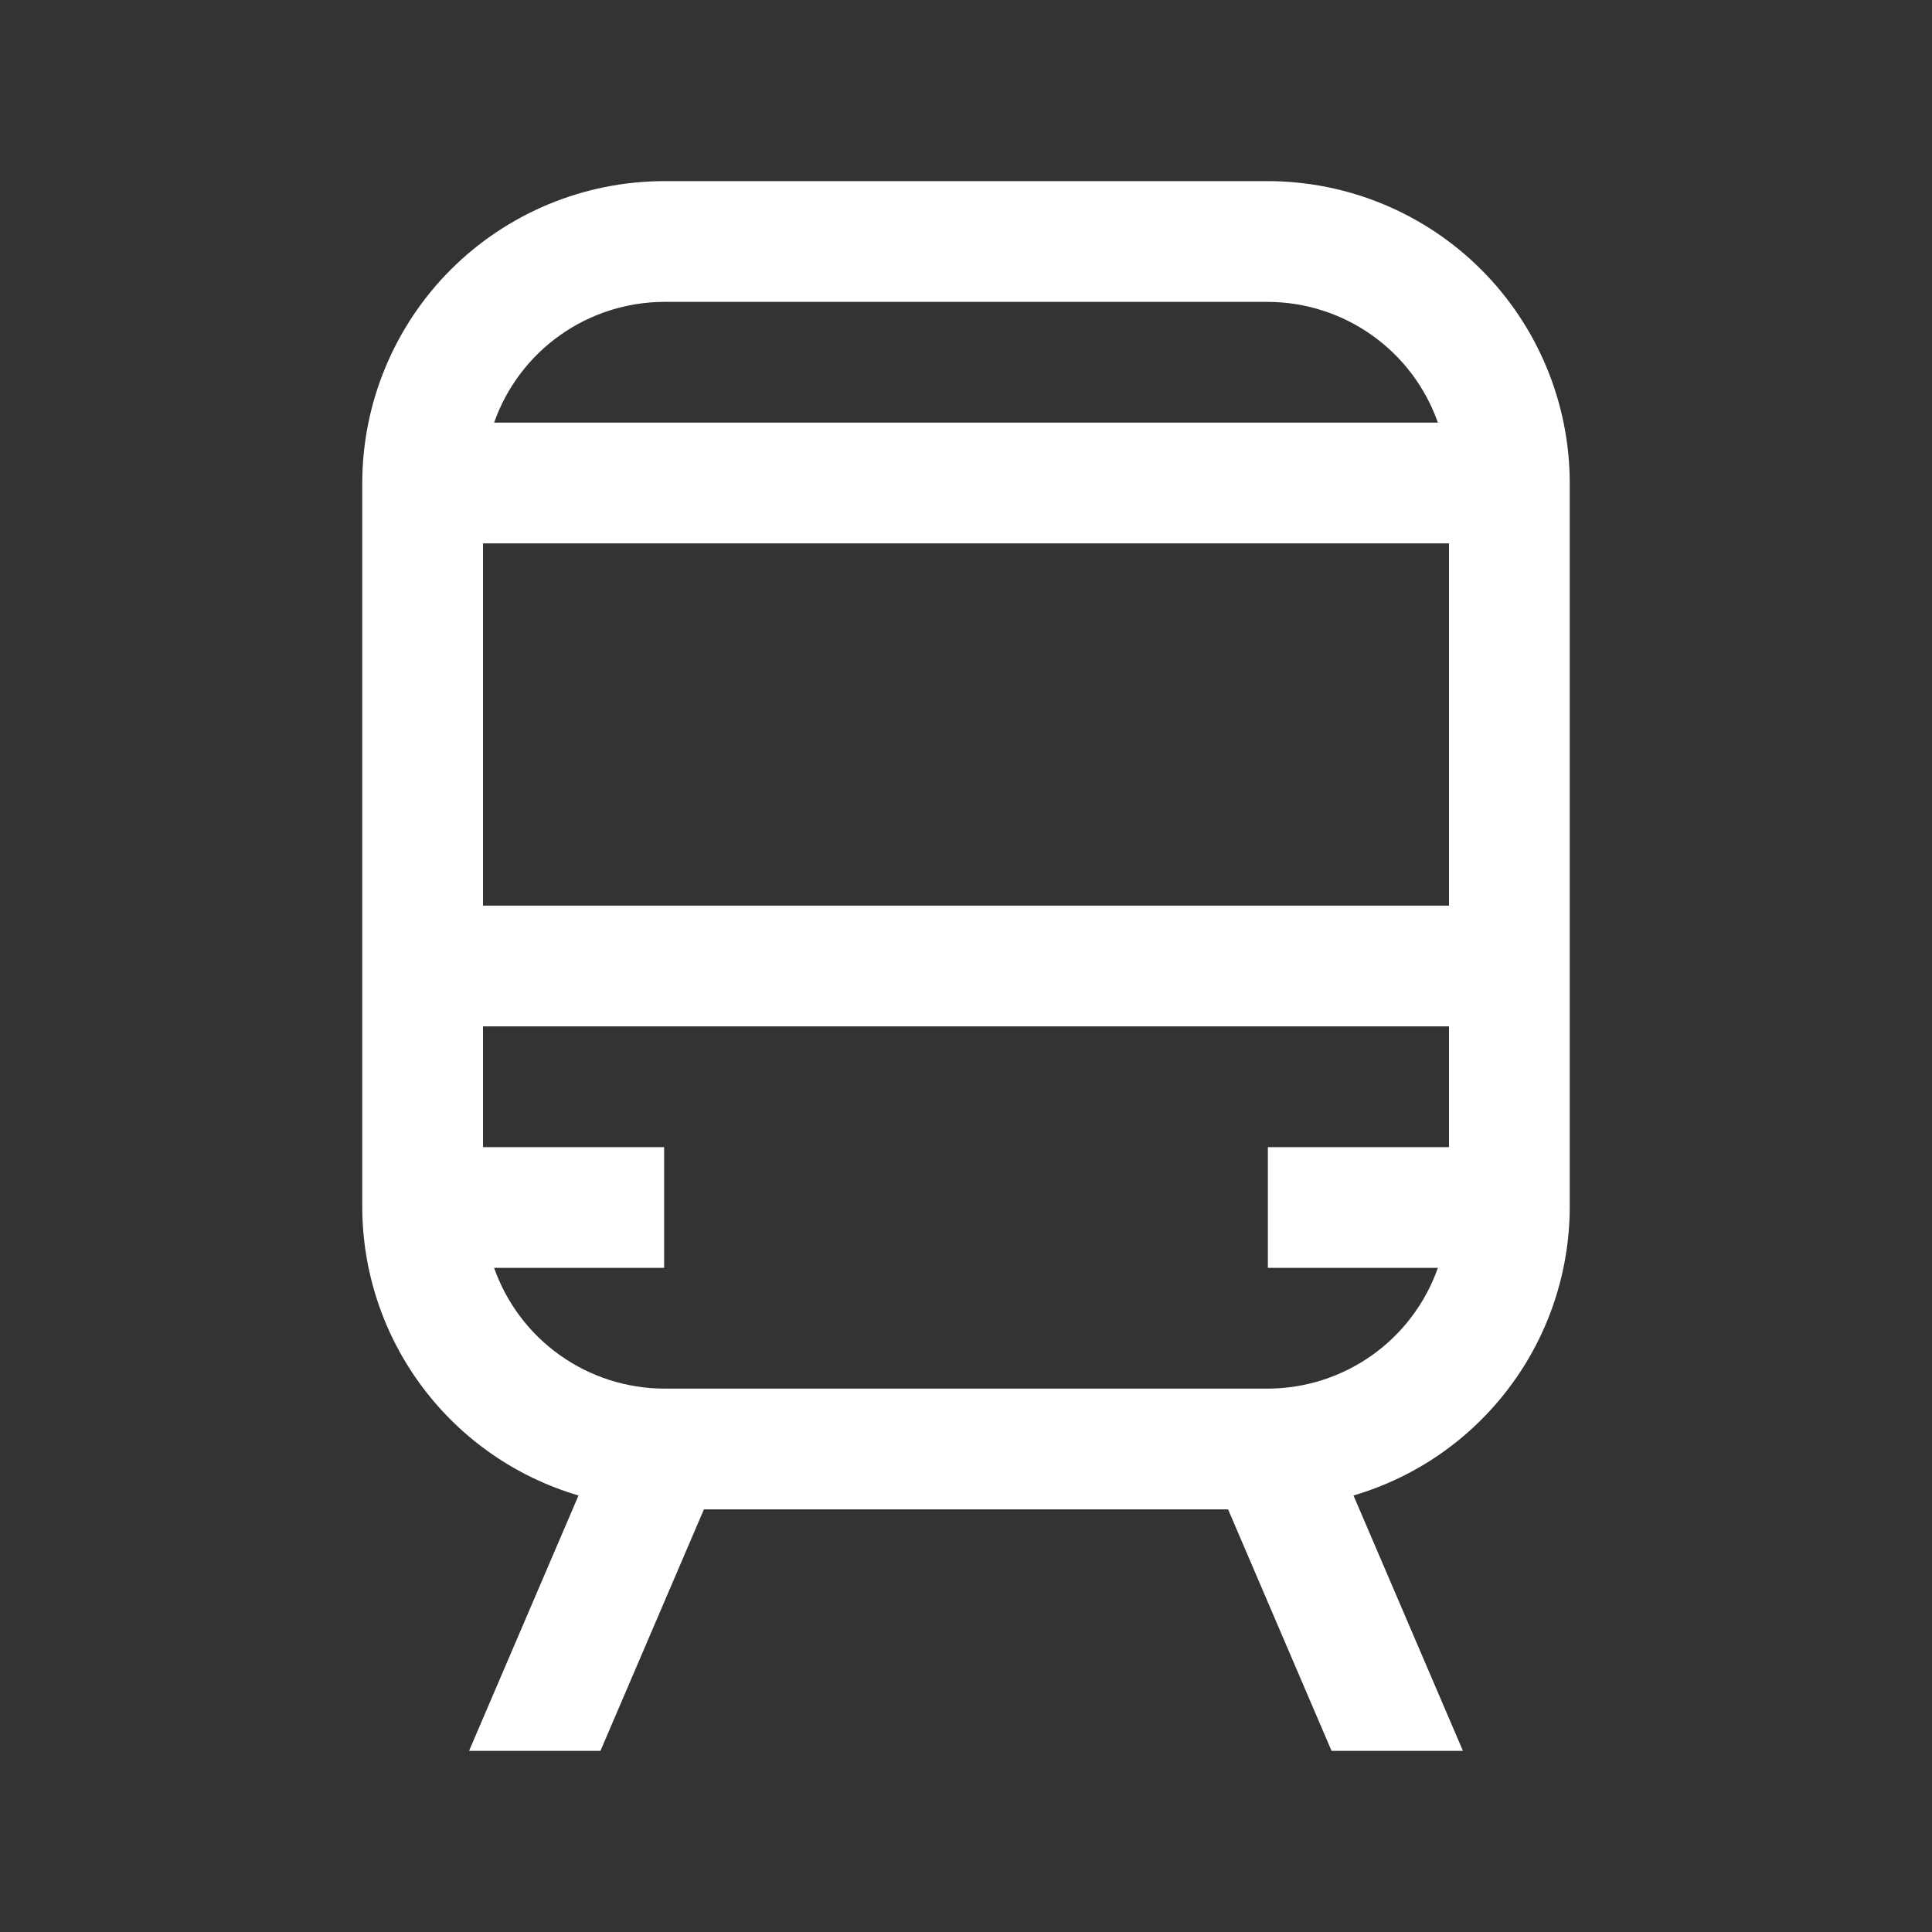 <svg width="32" height="32" viewBox="0 0 32 32" fill="none" xmlns="http://www.w3.org/2000/svg">
<rect x="0" y="0" width="32" height="32" fill="#333333" stroke="none"/>
<path d="M21 3H11C9.674 3.002 8.404 3.529 7.466 4.466C6.529 5.404 6.002 6.674 6 8V20C6.004 21.075 6.354 22.12 7 22.979C7.645 23.839 8.551 24.467 9.582 24.77L7.769 29H9.945L11.659 25H20.341L22.055 29H24.231L22.418 24.77C23.449 24.467 24.355 23.839 25 22.979C25.646 22.12 25.996 21.075 26 20V8C25.998 6.674 25.471 5.404 24.534 4.466C23.596 3.529 22.326 3.002 21 3ZM11 5H21C21.618 5.002 22.221 5.195 22.725 5.553C23.23 5.911 23.61 6.417 23.816 7H8.184C8.389 6.417 8.77 5.911 9.275 5.553C9.779 5.195 10.382 5.002 11 5ZM24 19H21V21H23.816C23.61 21.583 23.23 22.089 22.725 22.447C22.221 22.805 21.618 22.998 21 23H11C10.382 22.998 9.779 22.805 9.275 22.447C8.77 22.089 8.389 21.583 8.184 21H11V19H8V17H24V19ZM24 15H8V9H24V15Z" fill="white"/>
</svg>
